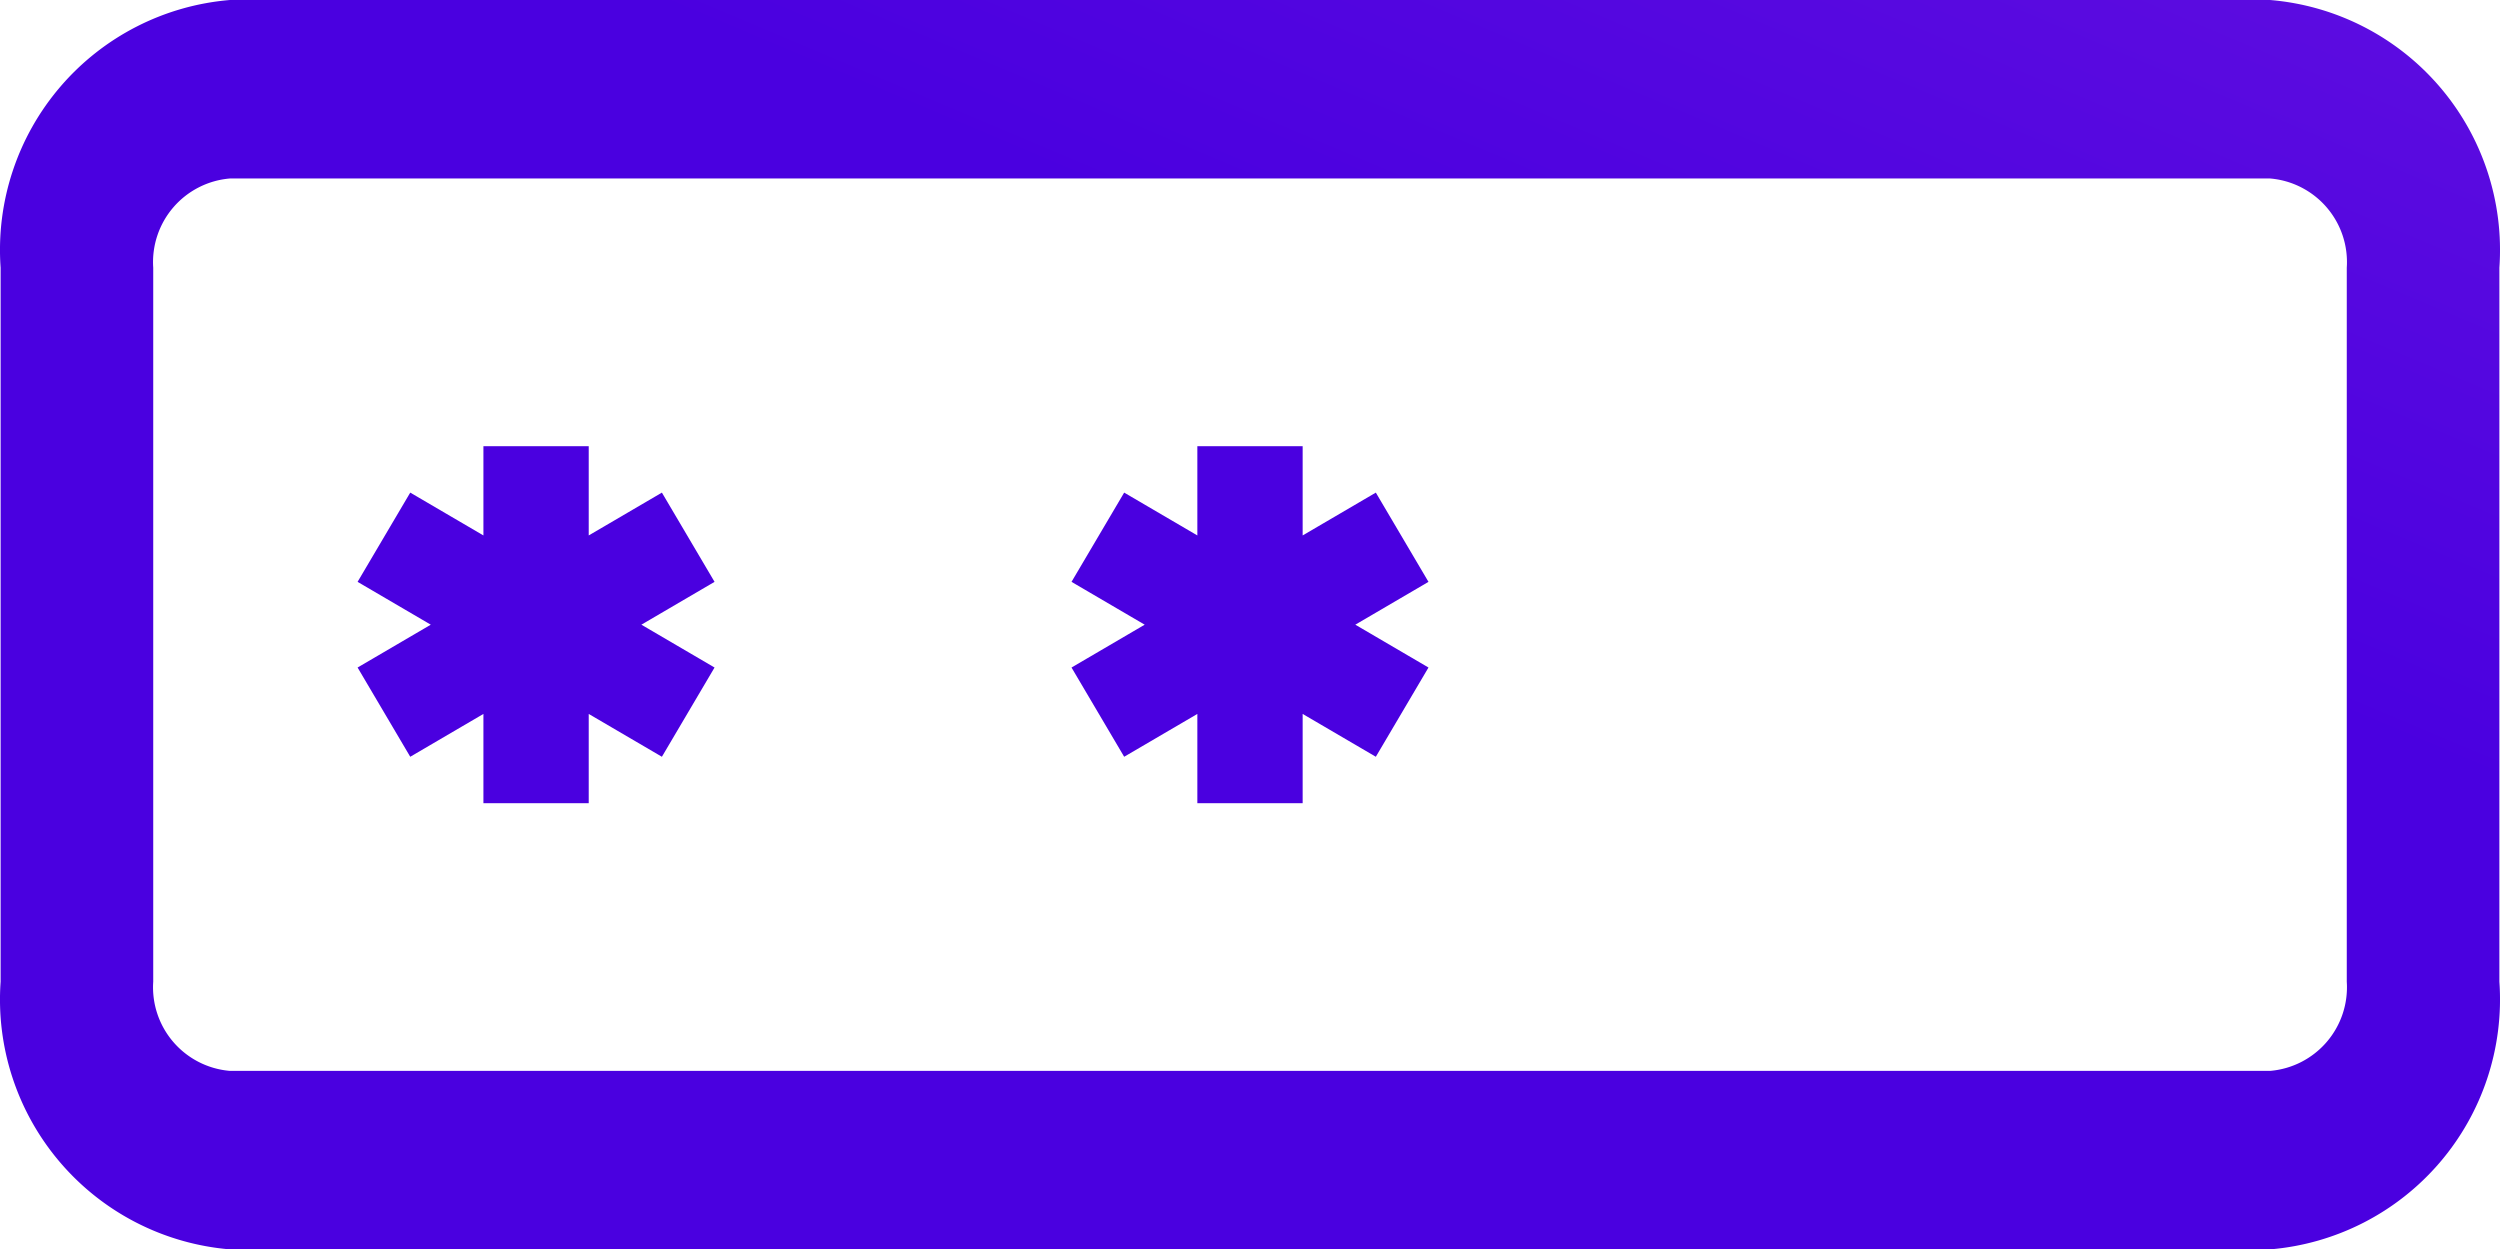 <svg xmlns="http://www.w3.org/2000/svg" xmlns:xlink="http://www.w3.org/1999/xlink" width="28.014" height="14" viewBox="0 0 28.014 14">
  <defs>
    <linearGradient id="linear-gradient" x1="-0.07" y1="-0.267" x2="1.004" y2="-1.539" gradientUnits="objectBoundingBox">
      <stop offset="0" stop-color="#4a00e0"/>
      <stop offset="1" stop-color="#8e2de2"/>
    </linearGradient>
    <linearGradient id="linear-gradient-2" x1="-0.207" y1="-4.338" x2="1.125" y2="-4.733" xlink:href="#linear-gradient"/>
  </defs>
  <g id="Layer_2" data-name="Layer 2" transform="translate(0.007)">
    <g id="Layer_1" data-name="Layer 1">
      <path id="Path_11" data-name="Path 11" d="M25.43,0H2.57A2.81,2.81,0,0,0,0,3v8a2.81,2.81,0,0,0,2.57,3H25.43A2.81,2.81,0,0,0,28,11V3a2.81,2.81,0,0,0-2.57-3Zm.86,11a.94.94,0,0,1-.86,1H2.57a.94.94,0,0,1-.86-1V3a.94.94,0,0,1,.86-1H25.43a.94.94,0,0,1,.86,1Z" fill="url(#linear-gradient)"/>
      <path id="Path_12" data-name="Path 12" d="M16,6.52l-.59-1L14.59,6V5H13.41V6l-.82-.48-.59,1,.82.48L12,7.48l.59,1L13.41,8V9h1.18V8l.82.48.59-1L15.18,7Z" fill="url(#linear-gradient-2)"/>
      <path id="Path_13" data-name="Path 13" d="M24,6.52l-.59-1L22.59,6V5H21.41V6l-.82-.48-.59,1,.82.48L20,7.48l.59,1L21.41,8V9h1.18V8l.82.48.59-1L23.18,7Z" fill="url(#linear-gradient-2)"/>
      <path id="Path_14" data-name="Path 14" d="M8,6.52l-.59-1L6.59,6V5H5.41V6l-.82-.48L4,6.52,4.82,7,4,7.48l.59,1L5.41,8V9H6.59V8l.82.48.59-1L7.18,7Z" fill="url(#linear-gradient-2)"/>
    </g>
  </g>
</svg>
